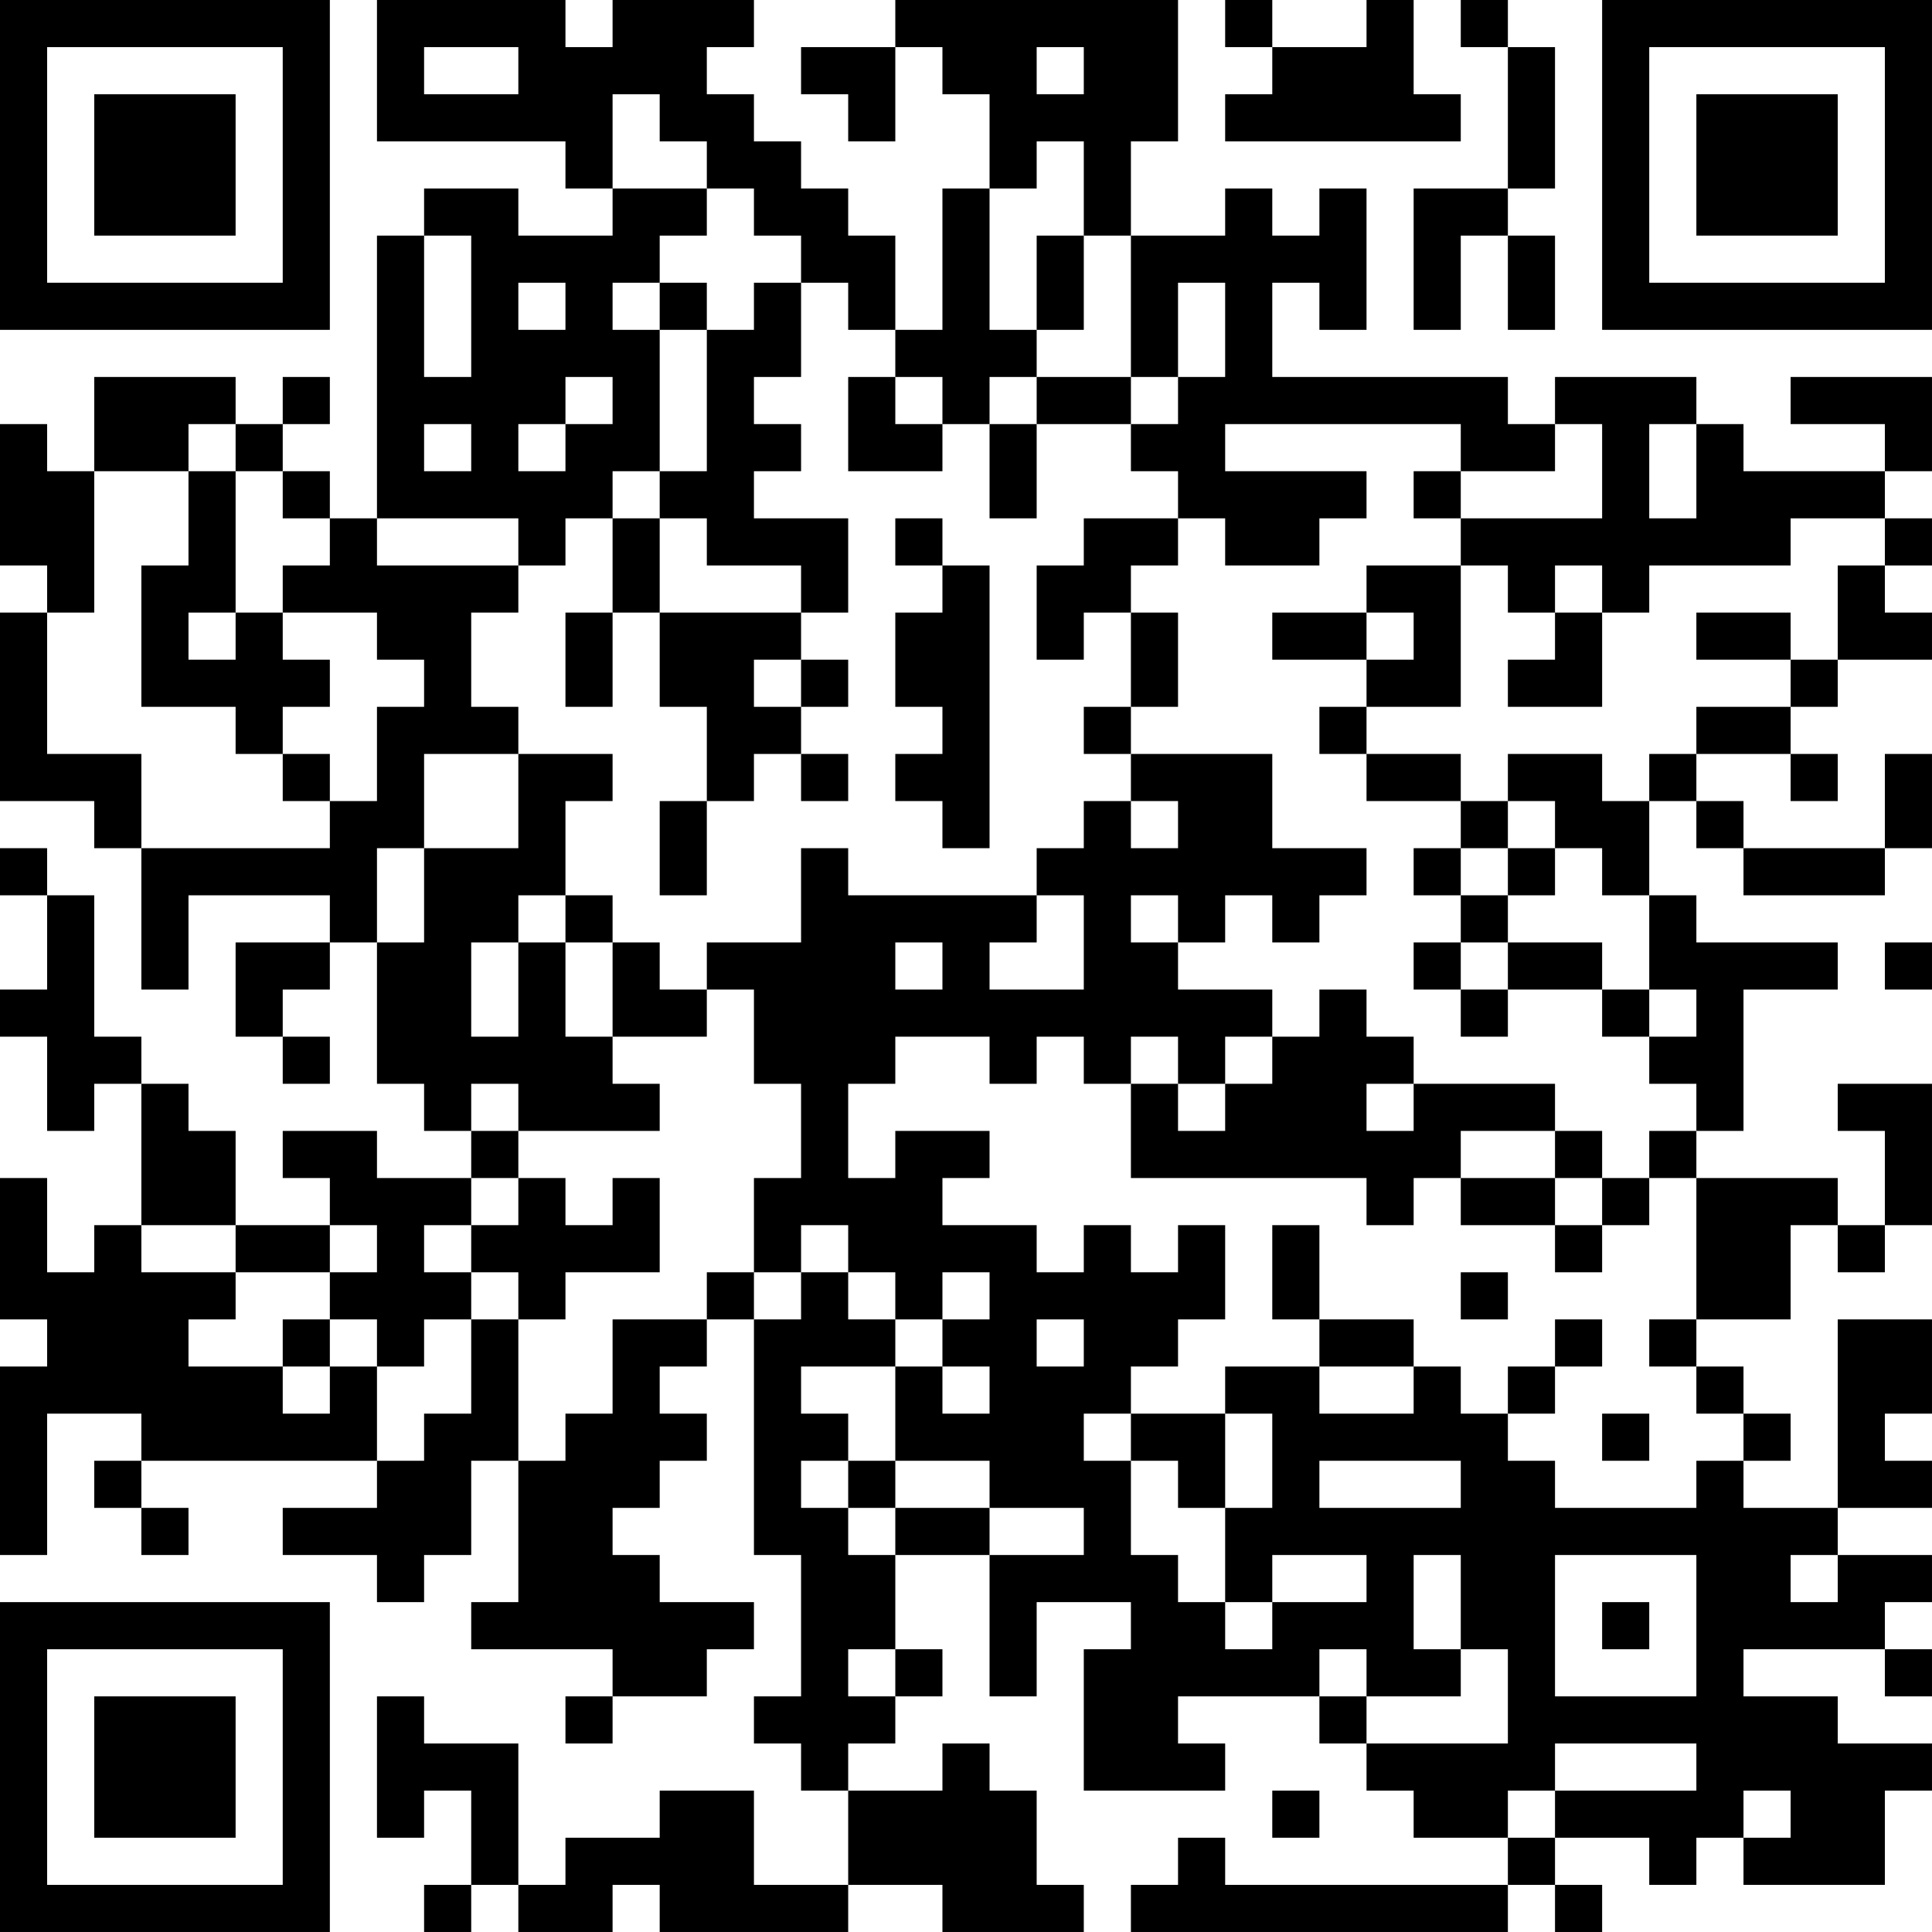 <?xml version="1.0" encoding="UTF-8"?>
<svg xmlns="http://www.w3.org/2000/svg" version="1.1" width="200" height="200" viewBox="0 0 200 200"><rect x="0" y="0" width="200" height="200" fill="#ffffff"/><g transform="scale(4.878)"><g transform="translate(0,0)"><path fill-rule="evenodd" d="M8 0L8 3L12 3L12 4L13 4L13 5L11 5L11 4L9 4L9 5L8 5L8 11L7 11L7 10L6 10L6 9L7 9L7 8L6 8L6 9L5 9L5 8L2 8L2 10L1 10L1 9L0 9L0 12L1 12L1 13L0 13L0 17L2 17L2 18L3 18L3 21L4 21L4 19L7 19L7 20L5 20L5 22L6 22L6 23L7 23L7 22L6 22L6 21L7 21L7 20L8 20L8 23L9 23L9 24L10 24L10 25L8 25L8 24L6 24L6 25L7 25L7 26L5 26L5 24L4 24L4 23L3 23L3 22L2 22L2 19L1 19L1 18L0 18L0 19L1 19L1 21L0 21L0 22L1 22L1 24L2 24L2 23L3 23L3 26L2 26L2 27L1 27L1 25L0 25L0 28L1 28L1 29L0 29L0 33L1 33L1 30L3 30L3 31L2 31L2 32L3 32L3 33L4 33L4 32L3 32L3 31L8 31L8 32L6 32L6 33L8 33L8 34L9 34L9 33L10 33L10 31L11 31L11 34L10 34L10 35L13 35L13 36L12 36L12 37L13 37L13 36L15 36L15 35L16 35L16 34L14 34L14 33L13 33L13 32L14 32L14 31L15 31L15 30L14 30L14 29L15 29L15 28L16 28L16 33L17 33L17 36L16 36L16 37L17 37L17 38L18 38L18 40L16 40L16 38L14 38L14 39L12 39L12 40L11 40L11 37L9 37L9 36L8 36L8 39L9 39L9 38L10 38L10 40L9 40L9 41L10 41L10 40L11 40L11 41L13 41L13 40L14 40L14 41L18 41L18 40L20 40L20 41L23 41L23 40L22 40L22 38L21 38L21 37L20 37L20 38L18 38L18 37L19 37L19 36L20 36L20 35L19 35L19 33L21 33L21 36L22 36L22 34L24 34L24 35L23 35L23 38L26 38L26 37L25 37L25 36L28 36L28 37L29 37L29 38L30 38L30 39L32 39L32 40L26 40L26 39L25 39L25 40L24 40L24 41L32 41L32 40L33 40L33 41L34 41L34 40L33 40L33 39L35 39L35 40L36 40L36 39L37 39L37 40L40 40L40 38L41 38L41 37L39 37L39 36L37 36L37 35L40 35L40 36L41 36L41 35L40 35L40 34L41 34L41 33L39 33L39 32L41 32L41 31L40 31L40 30L41 30L41 28L39 28L39 32L37 32L37 31L38 31L38 30L37 30L37 29L36 29L36 28L38 28L38 26L39 26L39 27L40 27L40 26L41 26L41 23L39 23L39 24L40 24L40 26L39 26L39 25L36 25L36 24L37 24L37 21L39 21L39 20L36 20L36 19L35 19L35 17L36 17L36 18L37 18L37 19L40 19L40 18L41 18L41 16L40 16L40 18L37 18L37 17L36 17L36 16L38 16L38 17L39 17L39 16L38 16L38 15L39 15L39 14L41 14L41 13L40 13L40 12L41 12L41 11L40 11L40 10L41 10L41 8L38 8L38 9L40 9L40 10L37 10L37 9L36 9L36 8L33 8L33 9L32 9L32 8L27 8L27 6L28 6L28 7L29 7L29 4L28 4L28 5L27 5L27 4L26 4L26 5L24 5L24 3L25 3L25 0L19 0L19 1L17 1L17 2L18 2L18 3L19 3L19 1L20 1L20 2L21 2L21 4L20 4L20 7L19 7L19 5L18 5L18 4L17 4L17 3L16 3L16 2L15 2L15 1L16 1L16 0L13 0L13 1L12 1L12 0ZM26 0L26 1L27 1L27 2L26 2L26 3L31 3L31 2L30 2L30 0L29 0L29 1L27 1L27 0ZM31 0L31 1L32 1L32 4L30 4L30 7L31 7L31 5L32 5L32 7L33 7L33 5L32 5L32 4L33 4L33 1L32 1L32 0ZM9 1L9 2L11 2L11 1ZM22 1L22 2L23 2L23 1ZM13 2L13 4L15 4L15 5L14 5L14 6L13 6L13 7L14 7L14 10L13 10L13 11L12 11L12 12L11 12L11 11L8 11L8 12L11 12L11 13L10 13L10 15L11 15L11 16L9 16L9 18L8 18L8 20L9 20L9 18L11 18L11 16L13 16L13 17L12 17L12 19L11 19L11 20L10 20L10 22L11 22L11 20L12 20L12 22L13 22L13 23L14 23L14 24L11 24L11 23L10 23L10 24L11 24L11 25L10 25L10 26L9 26L9 27L10 27L10 28L9 28L9 29L8 29L8 28L7 28L7 27L8 27L8 26L7 26L7 27L5 27L5 26L3 26L3 27L5 27L5 28L4 28L4 29L6 29L6 30L7 30L7 29L8 29L8 31L9 31L9 30L10 30L10 28L11 28L11 31L12 31L12 30L13 30L13 28L15 28L15 27L16 27L16 28L17 28L17 27L18 27L18 28L19 28L19 29L17 29L17 30L18 30L18 31L17 31L17 32L18 32L18 33L19 33L19 32L21 32L21 33L23 33L23 32L21 32L21 31L19 31L19 29L20 29L20 30L21 30L21 29L20 29L20 28L21 28L21 27L20 27L20 28L19 28L19 27L18 27L18 26L17 26L17 27L16 27L16 25L17 25L17 23L16 23L16 21L15 21L15 20L17 20L17 18L18 18L18 19L22 19L22 20L21 20L21 21L23 21L23 19L22 19L22 18L23 18L23 17L24 17L24 18L25 18L25 17L24 17L24 16L27 16L27 18L29 18L29 19L28 19L28 20L27 20L27 19L26 19L26 20L25 20L25 19L24 19L24 20L25 20L25 21L27 21L27 22L26 22L26 23L25 23L25 22L24 22L24 23L23 23L23 22L22 22L22 23L21 23L21 22L19 22L19 23L18 23L18 25L19 25L19 24L21 24L21 25L20 25L20 26L22 26L22 27L23 27L23 26L24 26L24 27L25 27L25 26L26 26L26 28L25 28L25 29L24 29L24 30L23 30L23 31L24 31L24 33L25 33L25 34L26 34L26 35L27 35L27 34L29 34L29 33L27 33L27 34L26 34L26 32L27 32L27 30L26 30L26 29L28 29L28 30L30 30L30 29L31 29L31 30L32 30L32 31L33 31L33 32L36 32L36 31L37 31L37 30L36 30L36 29L35 29L35 28L36 28L36 25L35 25L35 24L36 24L36 23L35 23L35 22L36 22L36 21L35 21L35 19L34 19L34 18L33 18L33 17L32 17L32 16L34 16L34 17L35 17L35 16L36 16L36 15L38 15L38 14L39 14L39 12L40 12L40 11L38 11L38 12L35 12L35 13L34 13L34 12L33 12L33 13L32 13L32 12L31 12L31 11L34 11L34 9L33 9L33 10L31 10L31 9L26 9L26 10L29 10L29 11L28 11L28 12L26 12L26 11L25 11L25 10L24 10L24 9L25 9L25 8L26 8L26 6L25 6L25 8L24 8L24 5L23 5L23 3L22 3L22 4L21 4L21 7L22 7L22 8L21 8L21 9L20 9L20 8L19 8L19 7L18 7L18 6L17 6L17 5L16 5L16 4L15 4L15 3L14 3L14 2ZM9 5L9 8L10 8L10 5ZM22 5L22 7L23 7L23 5ZM11 6L11 7L12 7L12 6ZM14 6L14 7L15 7L15 10L14 10L14 11L13 11L13 13L12 13L12 15L13 15L13 13L14 13L14 15L15 15L15 17L14 17L14 19L15 19L15 17L16 17L16 16L17 16L17 17L18 17L18 16L17 16L17 15L18 15L18 14L17 14L17 13L18 13L18 11L16 11L16 10L17 10L17 9L16 9L16 8L17 8L17 6L16 6L16 7L15 7L15 6ZM12 8L12 9L11 9L11 10L12 10L12 9L13 9L13 8ZM18 8L18 10L20 10L20 9L19 9L19 8ZM22 8L22 9L21 9L21 11L22 11L22 9L24 9L24 8ZM4 9L4 10L2 10L2 13L1 13L1 16L3 16L3 18L7 18L7 17L8 17L8 15L9 15L9 14L8 14L8 13L6 13L6 12L7 12L7 11L6 11L6 10L5 10L5 9ZM9 9L9 10L10 10L10 9ZM35 9L35 11L36 11L36 9ZM4 10L4 12L3 12L3 15L5 15L5 16L6 16L6 17L7 17L7 16L6 16L6 15L7 15L7 14L6 14L6 13L5 13L5 10ZM30 10L30 11L31 11L31 10ZM14 11L14 13L17 13L17 12L15 12L15 11ZM19 11L19 12L20 12L20 13L19 13L19 15L20 15L20 16L19 16L19 17L20 17L20 18L21 18L21 12L20 12L20 11ZM23 11L23 12L22 12L22 14L23 14L23 13L24 13L24 15L23 15L23 16L24 16L24 15L25 15L25 13L24 13L24 12L25 12L25 11ZM29 12L29 13L27 13L27 14L29 14L29 15L28 15L28 16L29 16L29 17L31 17L31 18L30 18L30 19L31 19L31 20L30 20L30 21L31 21L31 22L32 22L32 21L34 21L34 22L35 22L35 21L34 21L34 20L32 20L32 19L33 19L33 18L32 18L32 17L31 17L31 16L29 16L29 15L31 15L31 12ZM4 13L4 14L5 14L5 13ZM29 13L29 14L30 14L30 13ZM33 13L33 14L32 14L32 15L34 15L34 13ZM36 13L36 14L38 14L38 13ZM16 14L16 15L17 15L17 14ZM31 18L31 19L32 19L32 18ZM12 19L12 20L13 20L13 22L15 22L15 21L14 21L14 20L13 20L13 19ZM19 20L19 21L20 21L20 20ZM31 20L31 21L32 21L32 20ZM40 20L40 21L41 21L41 20ZM28 21L28 22L27 22L27 23L26 23L26 24L25 24L25 23L24 23L24 25L29 25L29 26L30 26L30 25L31 25L31 26L33 26L33 27L34 27L34 26L35 26L35 25L34 25L34 24L33 24L33 23L30 23L30 22L29 22L29 21ZM29 23L29 24L30 24L30 23ZM31 24L31 25L33 25L33 26L34 26L34 25L33 25L33 24ZM11 25L11 26L10 26L10 27L11 27L11 28L12 28L12 27L14 27L14 25L13 25L13 26L12 26L12 25ZM27 26L27 28L28 28L28 29L30 29L30 28L28 28L28 26ZM31 27L31 28L32 28L32 27ZM6 28L6 29L7 29L7 28ZM22 28L22 29L23 29L23 28ZM33 28L33 29L32 29L32 30L33 30L33 29L34 29L34 28ZM24 30L24 31L25 31L25 32L26 32L26 30ZM34 30L34 31L35 31L35 30ZM18 31L18 32L19 32L19 31ZM28 31L28 32L31 32L31 31ZM30 33L30 35L31 35L31 36L29 36L29 35L28 35L28 36L29 36L29 37L32 37L32 35L31 35L31 33ZM33 33L33 36L36 36L36 33ZM38 33L38 34L39 34L39 33ZM34 34L34 35L35 35L35 34ZM18 35L18 36L19 36L19 35ZM33 37L33 38L32 38L32 39L33 39L33 38L36 38L36 37ZM27 38L27 39L28 39L28 38ZM37 38L37 39L38 39L38 38ZM0 0L0 7L7 7L7 0ZM1 1L1 6L6 6L6 1ZM2 2L2 5L5 5L5 2ZM34 0L34 7L41 7L41 0ZM35 1L35 6L40 6L40 1ZM36 2L36 5L39 5L39 2ZM0 34L0 41L7 41L7 34ZM1 35L1 40L6 40L6 35ZM2 36L2 39L5 39L5 36Z" fill="#000000"/></g></g></svg>
